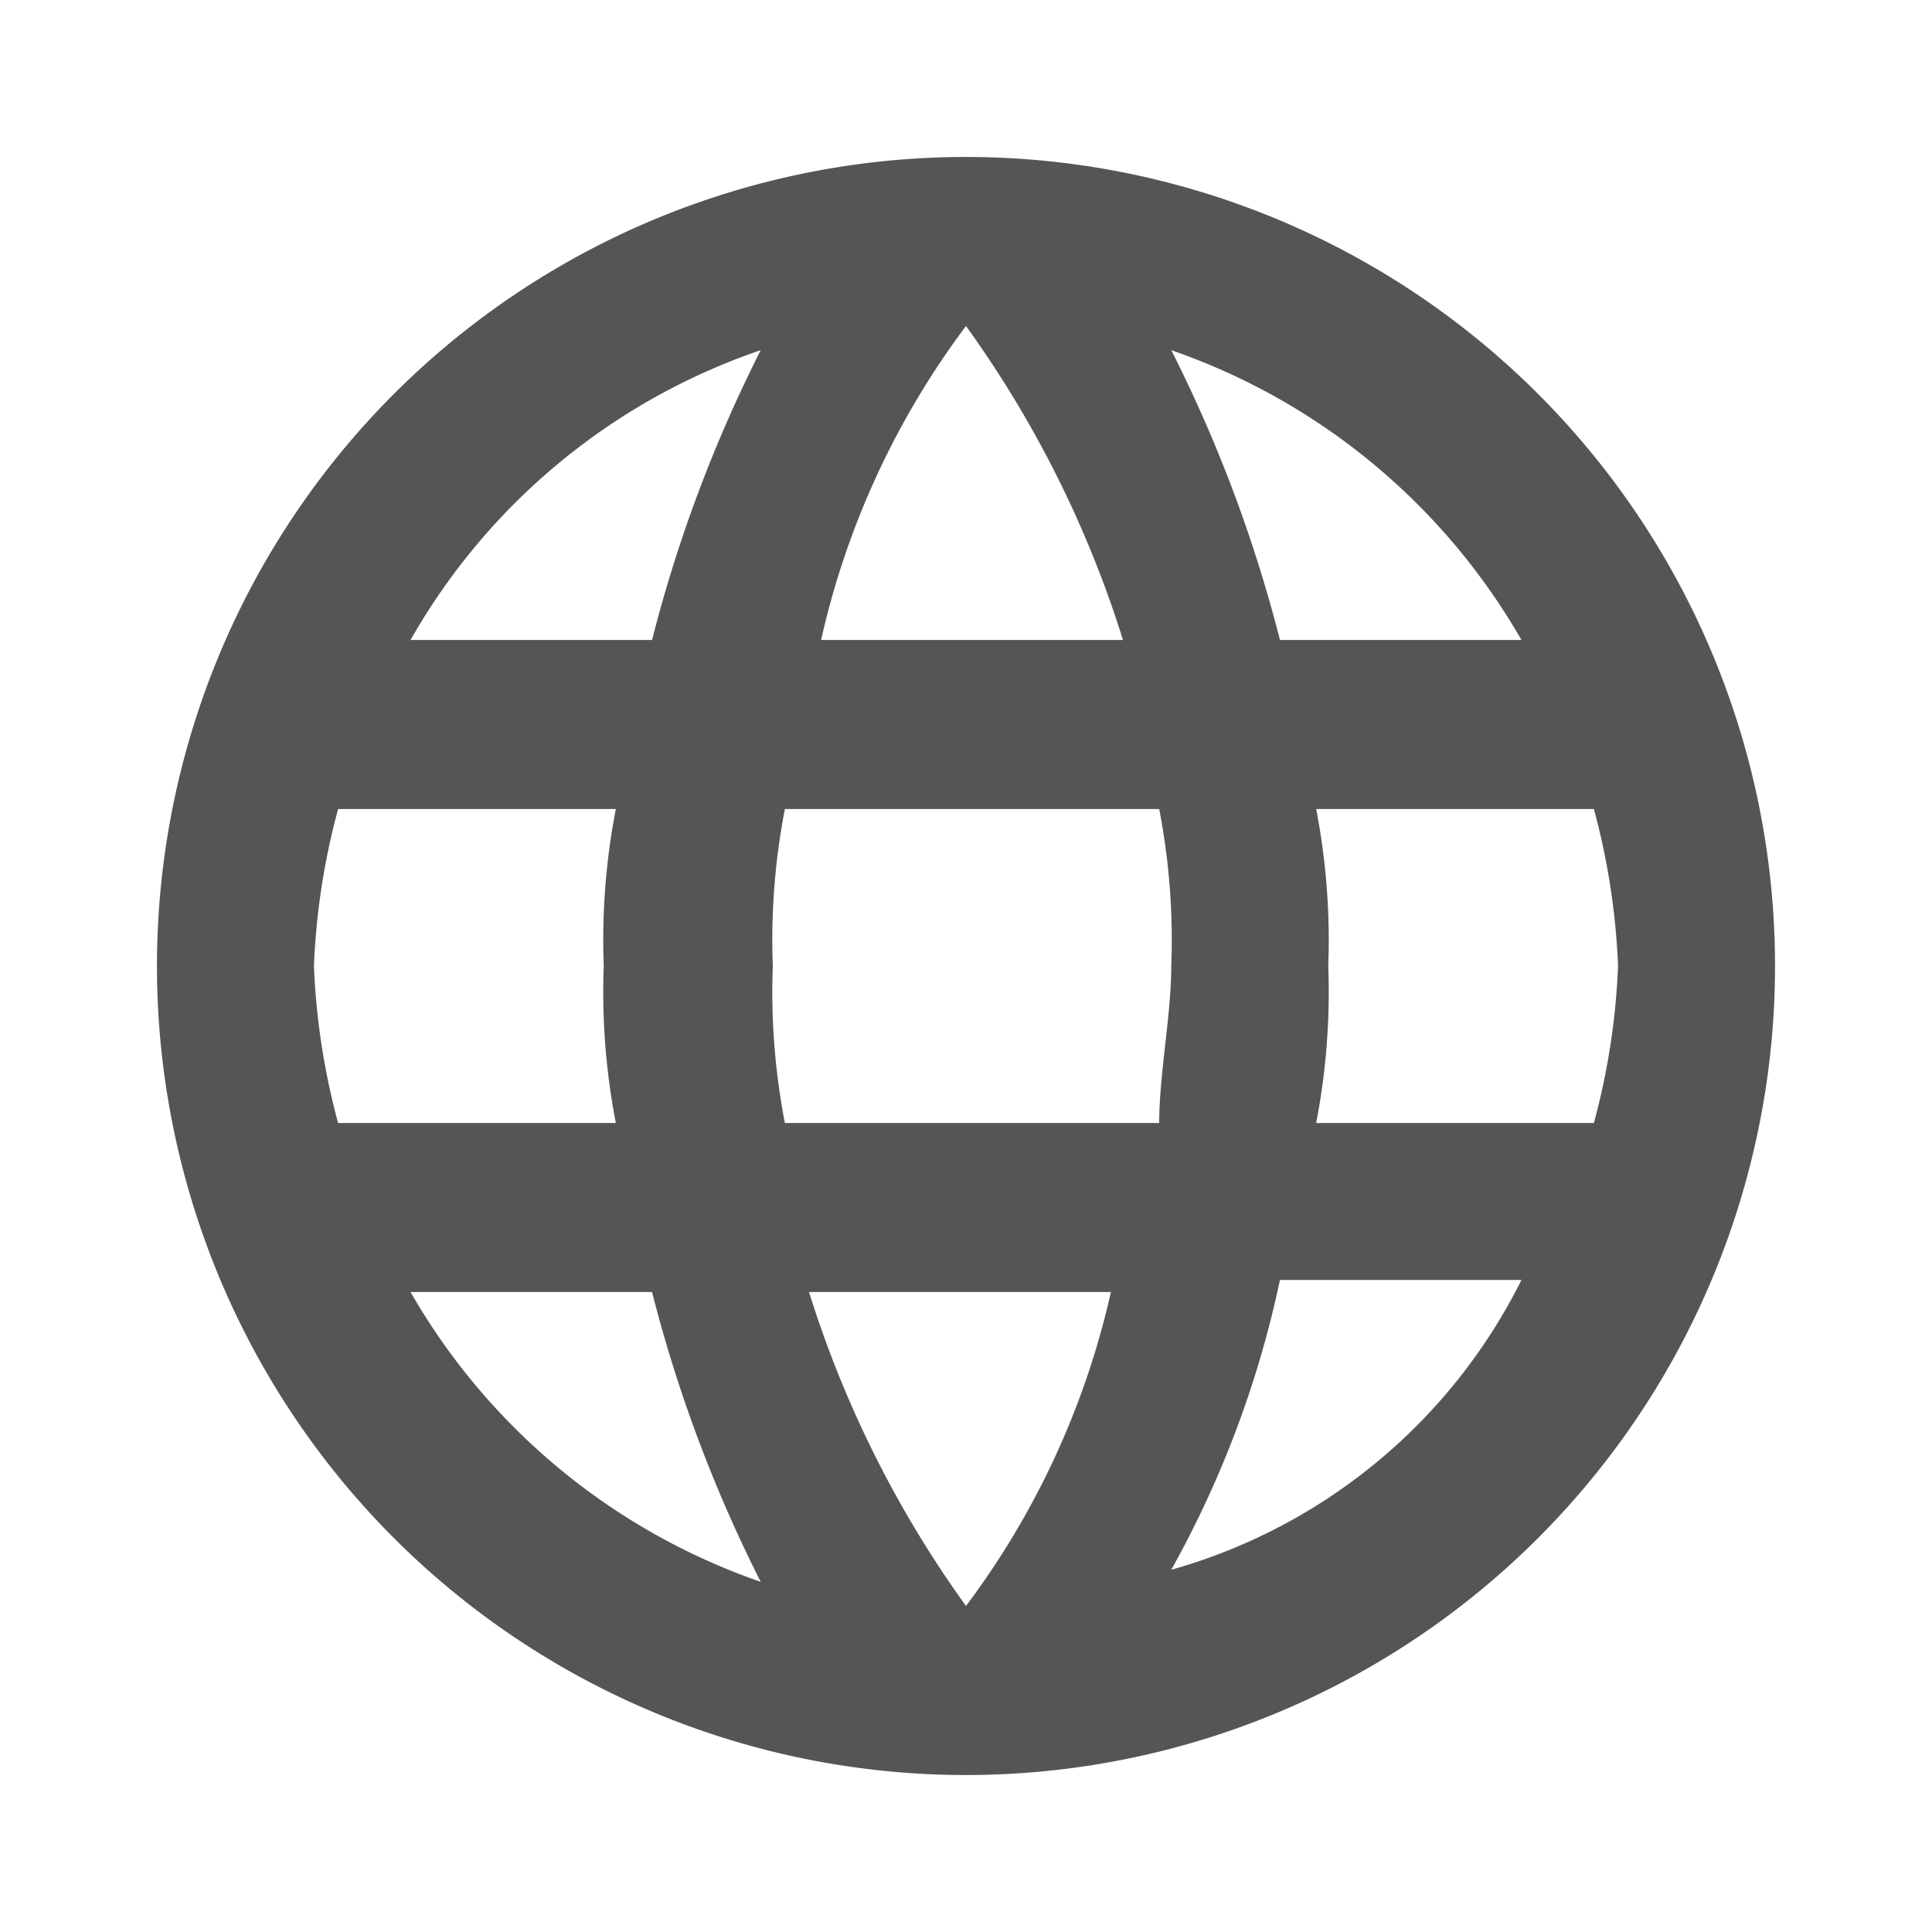 <svg xmlns="http://www.w3.org/2000/svg" xmlns:xlink="http://www.w3.org/1999/xlink" width="16" height="16" viewBox="0 0 16 16"><defs><style>.a{fill:none;}.b{clip-path:url(#a);}.c{fill:#555;}</style><clipPath id="a"><rect class="a" width="16" height="16"/></clipPath></defs><g class="b"><path class="c" d="M1142,23.3a6.7,6.7,0,1,0,6.7,6.7A6.7,6.7,0,0,0,1142,23.3Zm4.6,4h-2a11.721,11.721,0,0,0-.9-2.4A5.364,5.364,0,0,1,1146.6,27.3Zm-4.6-2.6a9.057,9.057,0,0,1,1.3,2.6h-2.5A6.82,6.82,0,0,1,1142,24.7Zm-5.2,6.6a5.854,5.854,0,0,1-.2-1.3,5.854,5.854,0,0,1,.2-1.3h2.3a5.7,5.7,0,0,0-.1,1.3,5.7,5.7,0,0,0,.1,1.3Zm.6,1.4h2a11.721,11.721,0,0,0,.9,2.4A5.364,5.364,0,0,1,1137.4,32.7Zm2-5.4h-2a5.3,5.3,0,0,1,2.9-2.4A11.721,11.721,0,0,0,1139.4,27.3Zm2.6,8a9.057,9.057,0,0,1-1.3-2.6h2.5A6.82,6.82,0,0,1,1142,35.3Zm1.6-4h-3.1a5.7,5.7,0,0,1-.1-1.3,5.7,5.7,0,0,1,.1-1.3h3.1a5.7,5.7,0,0,1,.1,1.3C1143.7,30.4,1143.6,30.9,1143.6,31.3Zm.1,3.7a8.545,8.545,0,0,0,.9-2.4h2A4.644,4.644,0,0,1,1143.7,35Zm1.2-3.7a5.7,5.7,0,0,0,.1-1.3,5.7,5.7,0,0,0-.1-1.3h2.3a5.854,5.854,0,0,1,.2,1.3,5.854,5.854,0,0,1-.2,1.3Z" transform="translate(-1134 -22)"/></g></svg>